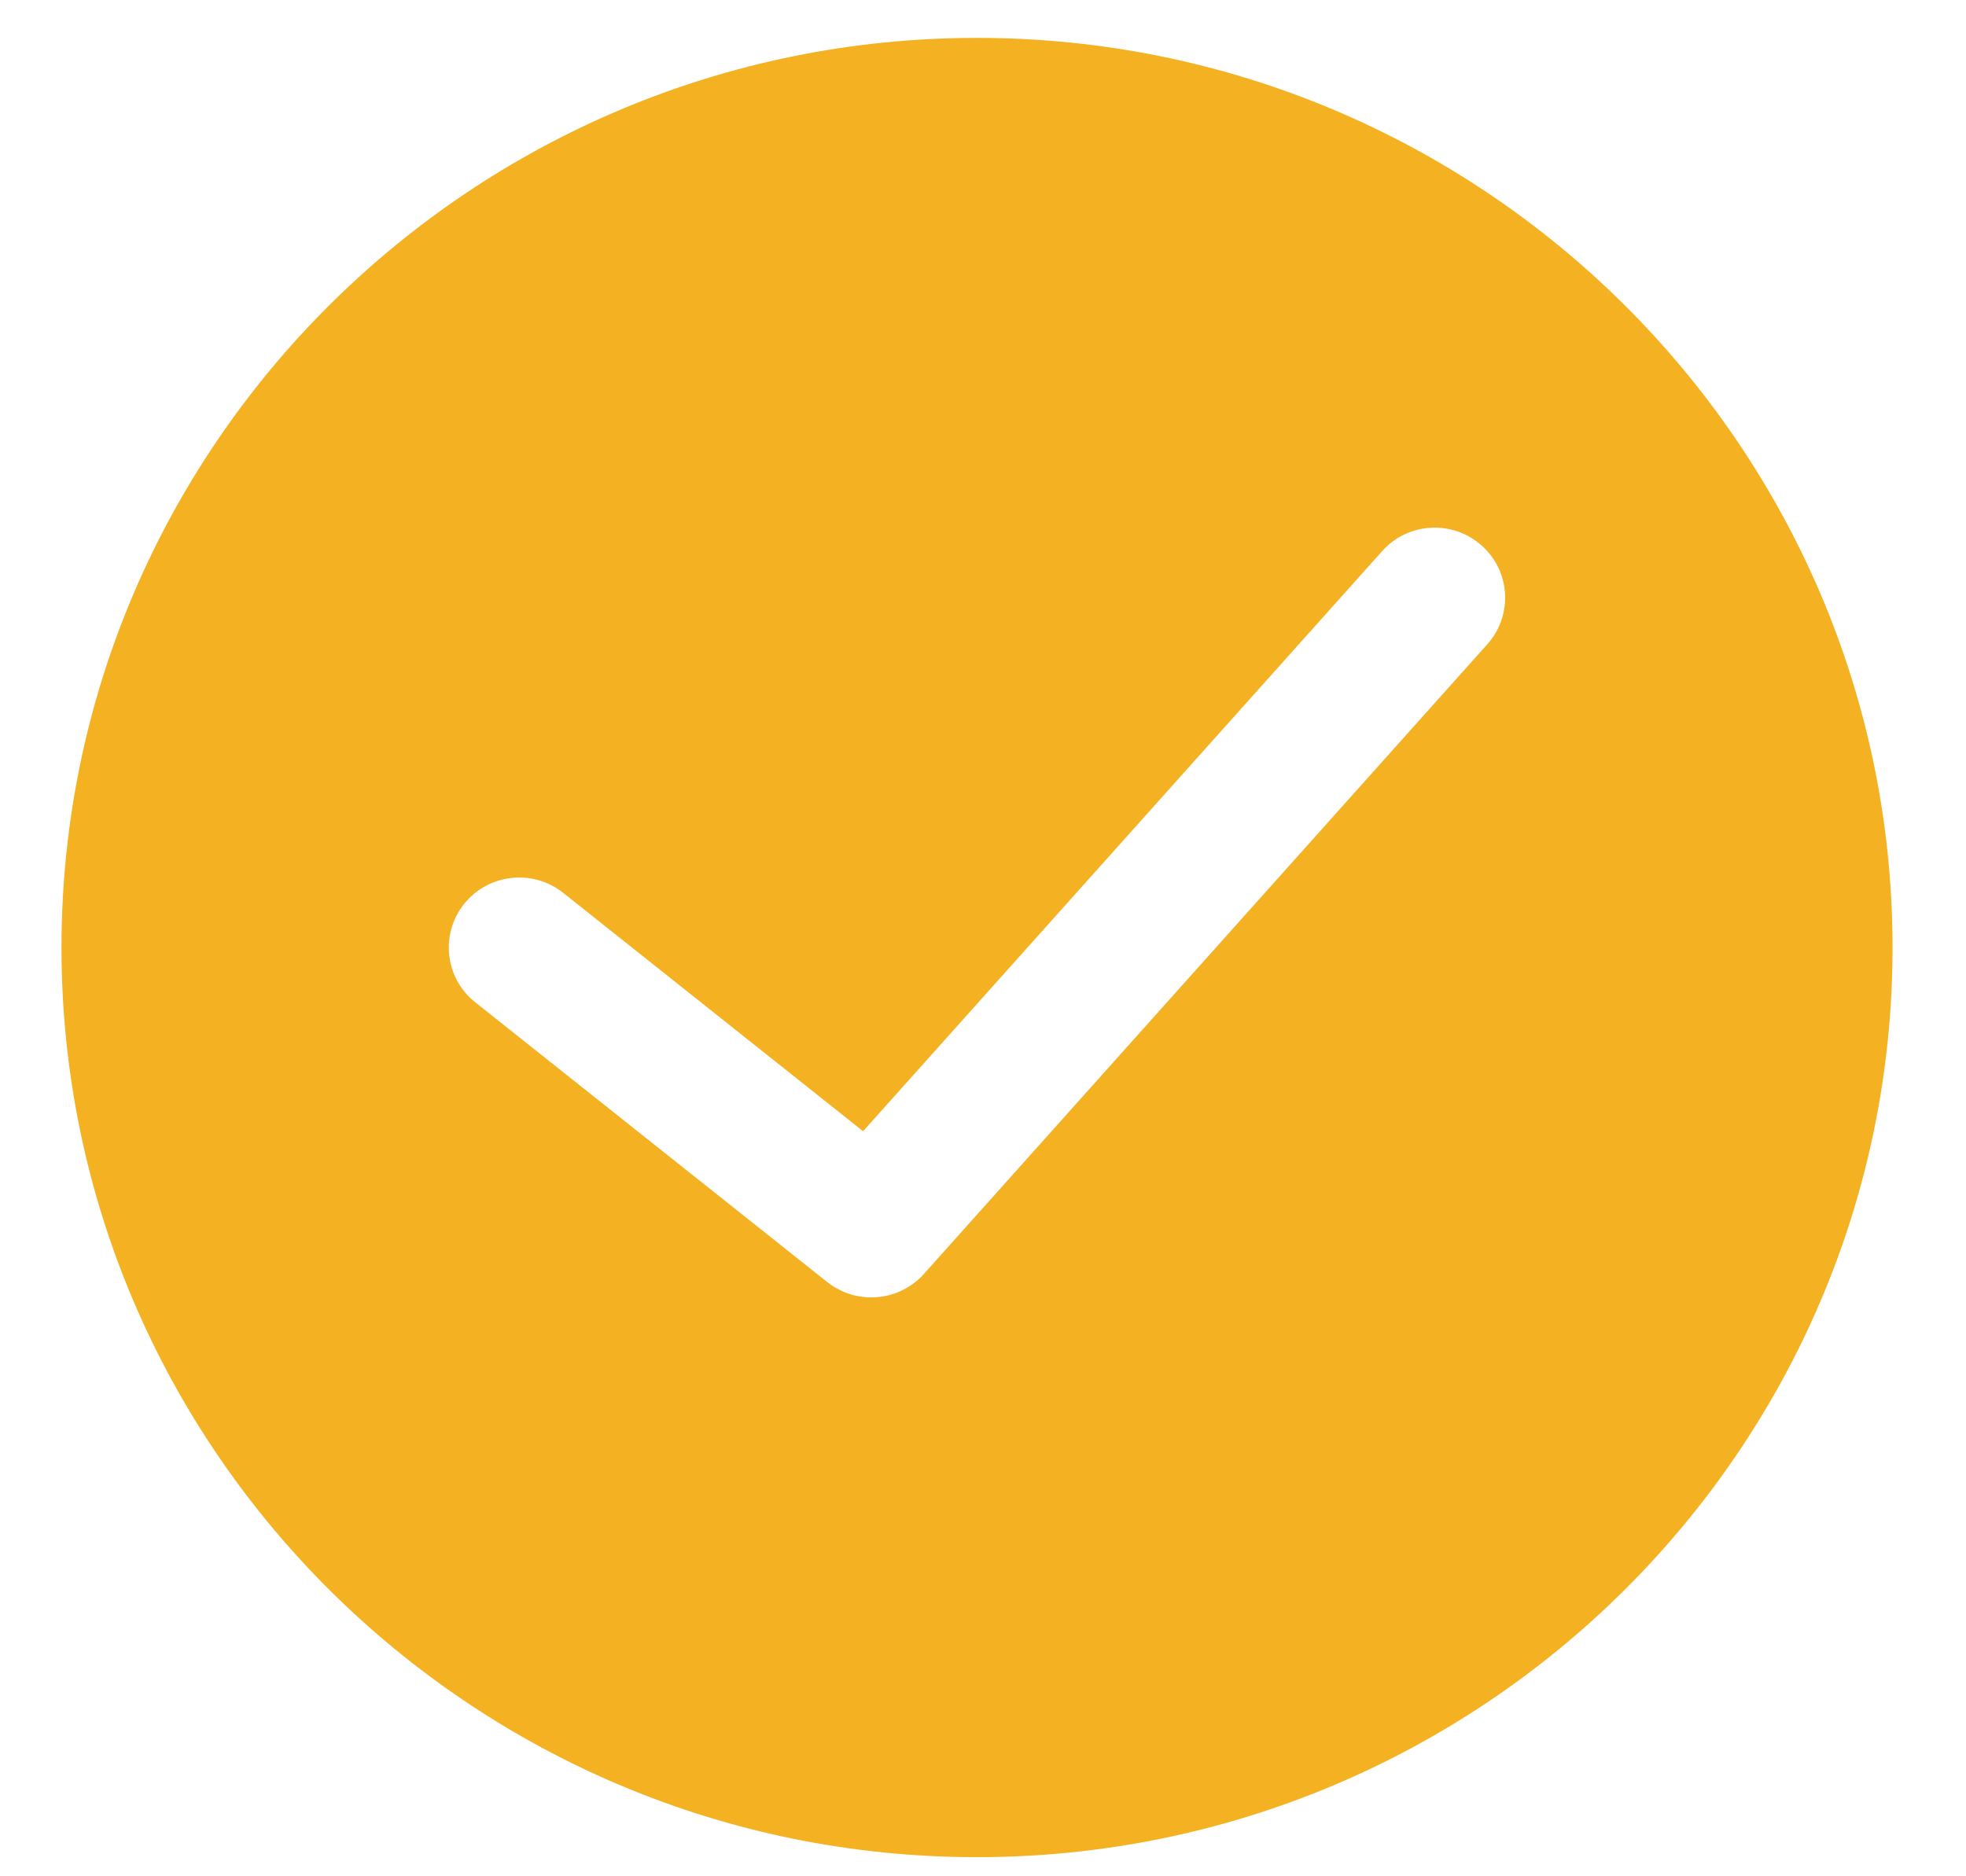 <svg width="22" height="21" viewBox="0 0 22 21" fill="none" xmlns="http://www.w3.org/2000/svg">
<path fill-rule="evenodd" clip-rule="evenodd" d="M10.932 0.424C5.284 0.424 0.688 4.99 0.688 10.605C0.688 16.219 5.284 20.786 10.932 20.786C16.581 20.786 21.178 16.219 21.178 10.605C21.178 4.99 16.581 0.424 10.932 0.424ZM16.644 7.21L10.339 14.258C10.184 14.431 9.968 14.521 9.75 14.521C9.577 14.521 9.403 14.464 9.258 14.35L5.317 11.217C4.978 10.947 4.923 10.454 5.195 10.115C5.466 9.778 5.963 9.723 6.302 9.993L9.658 12.661L15.466 6.169C15.754 5.845 16.253 5.816 16.578 6.104C16.904 6.391 16.933 6.886 16.644 7.21Z" fill="#F4B223"/>
</svg>
